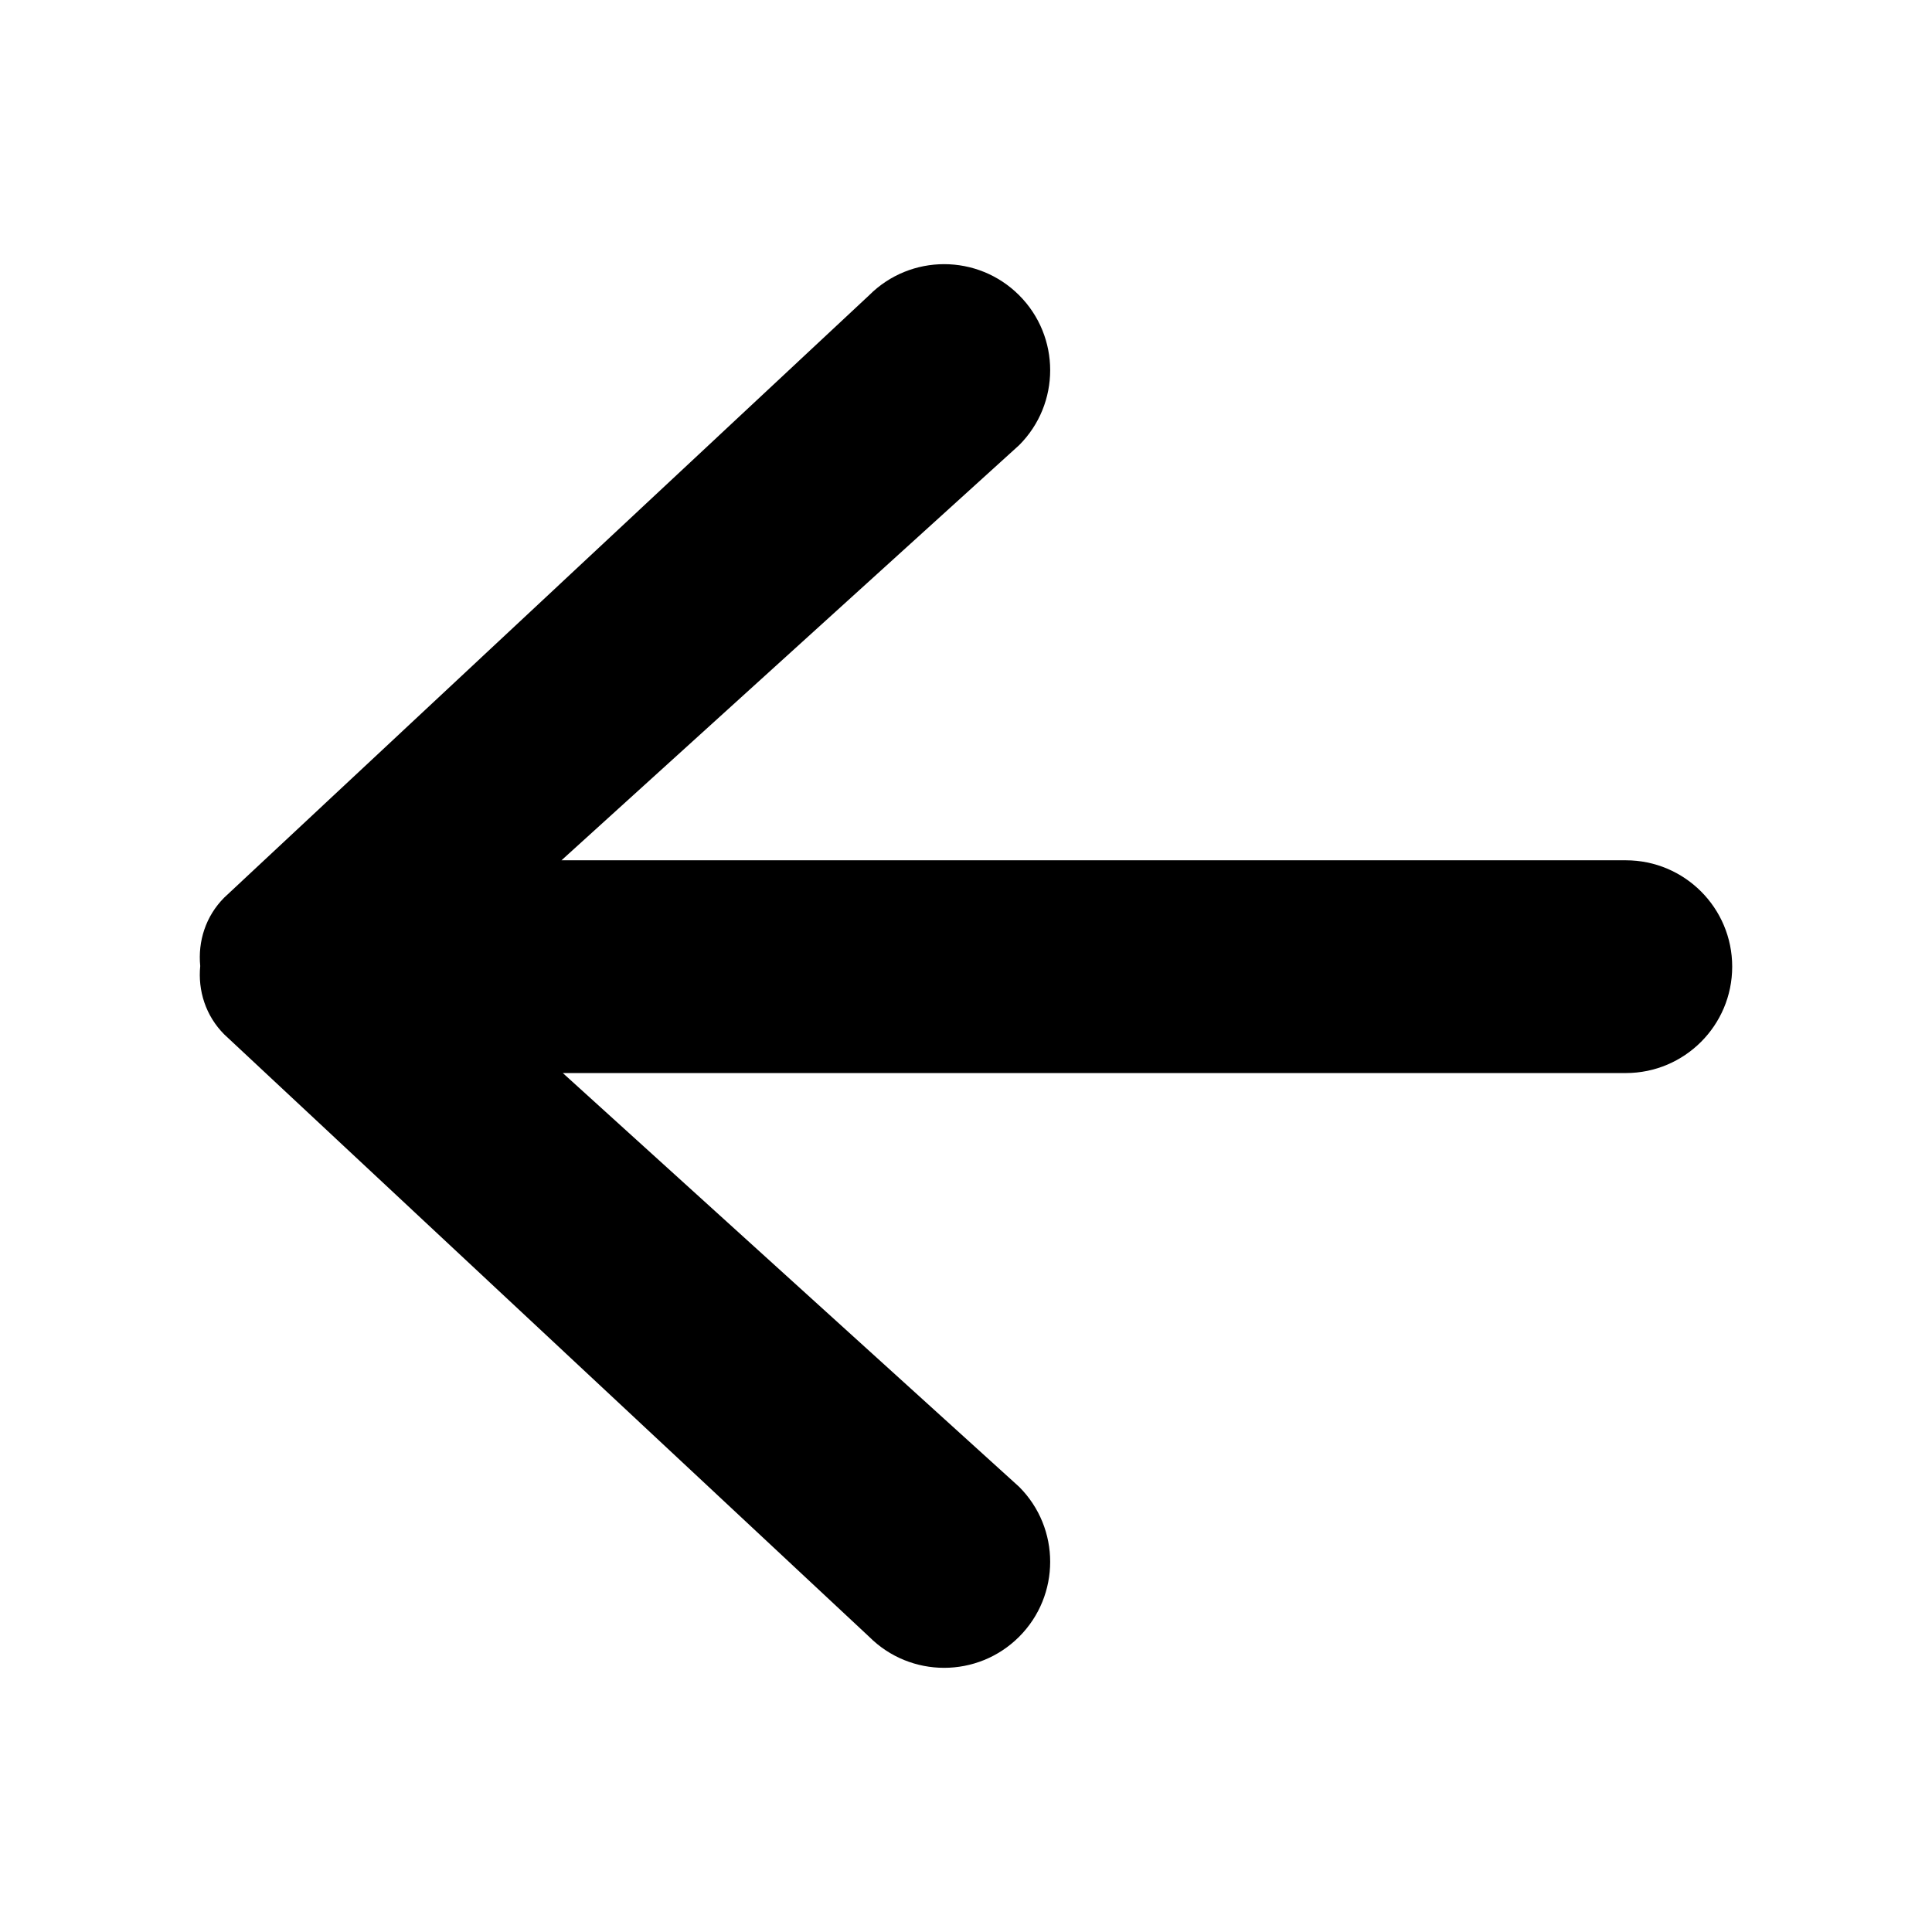 <?xml version="1.0" standalone="no"?><!DOCTYPE svg PUBLIC "-//W3C//DTD SVG 1.1//EN" "http://www.w3.org/Graphics/SVG/1.1/DTD/svg11.dtd"><svg t="1507724072543" class="icon" style="" viewBox="0 0 1024 1024" version="1.1" xmlns="http://www.w3.org/2000/svg" p-id="4326" xmlns:xlink="http://www.w3.org/1999/xlink" width="64" height="64"><defs><style type="text/css"></style></defs><path d="M861.714 568.738H298.303l241.855 219.301c21.942 21.949 21.942 57.538 0 79.483-21.962 21.949-57.538 21.949-79.486 0l-341.801-319.246c-9.919-9.923-14.027-23.323-12.742-36.275-1.285-12.958 2.822-26.362 12.742-36.282L460.672 156.48c21.949-21.955 57.524-21.955 79.486 0 21.942 21.949 21.942 57.528 0 79.473l-242.561 220.021h564.118c31.135 0 56.386 25.237 56.386 56.379-0.001 31.134-25.252 56.385-56.387 56.385z" p-id="4327"></path></svg>

